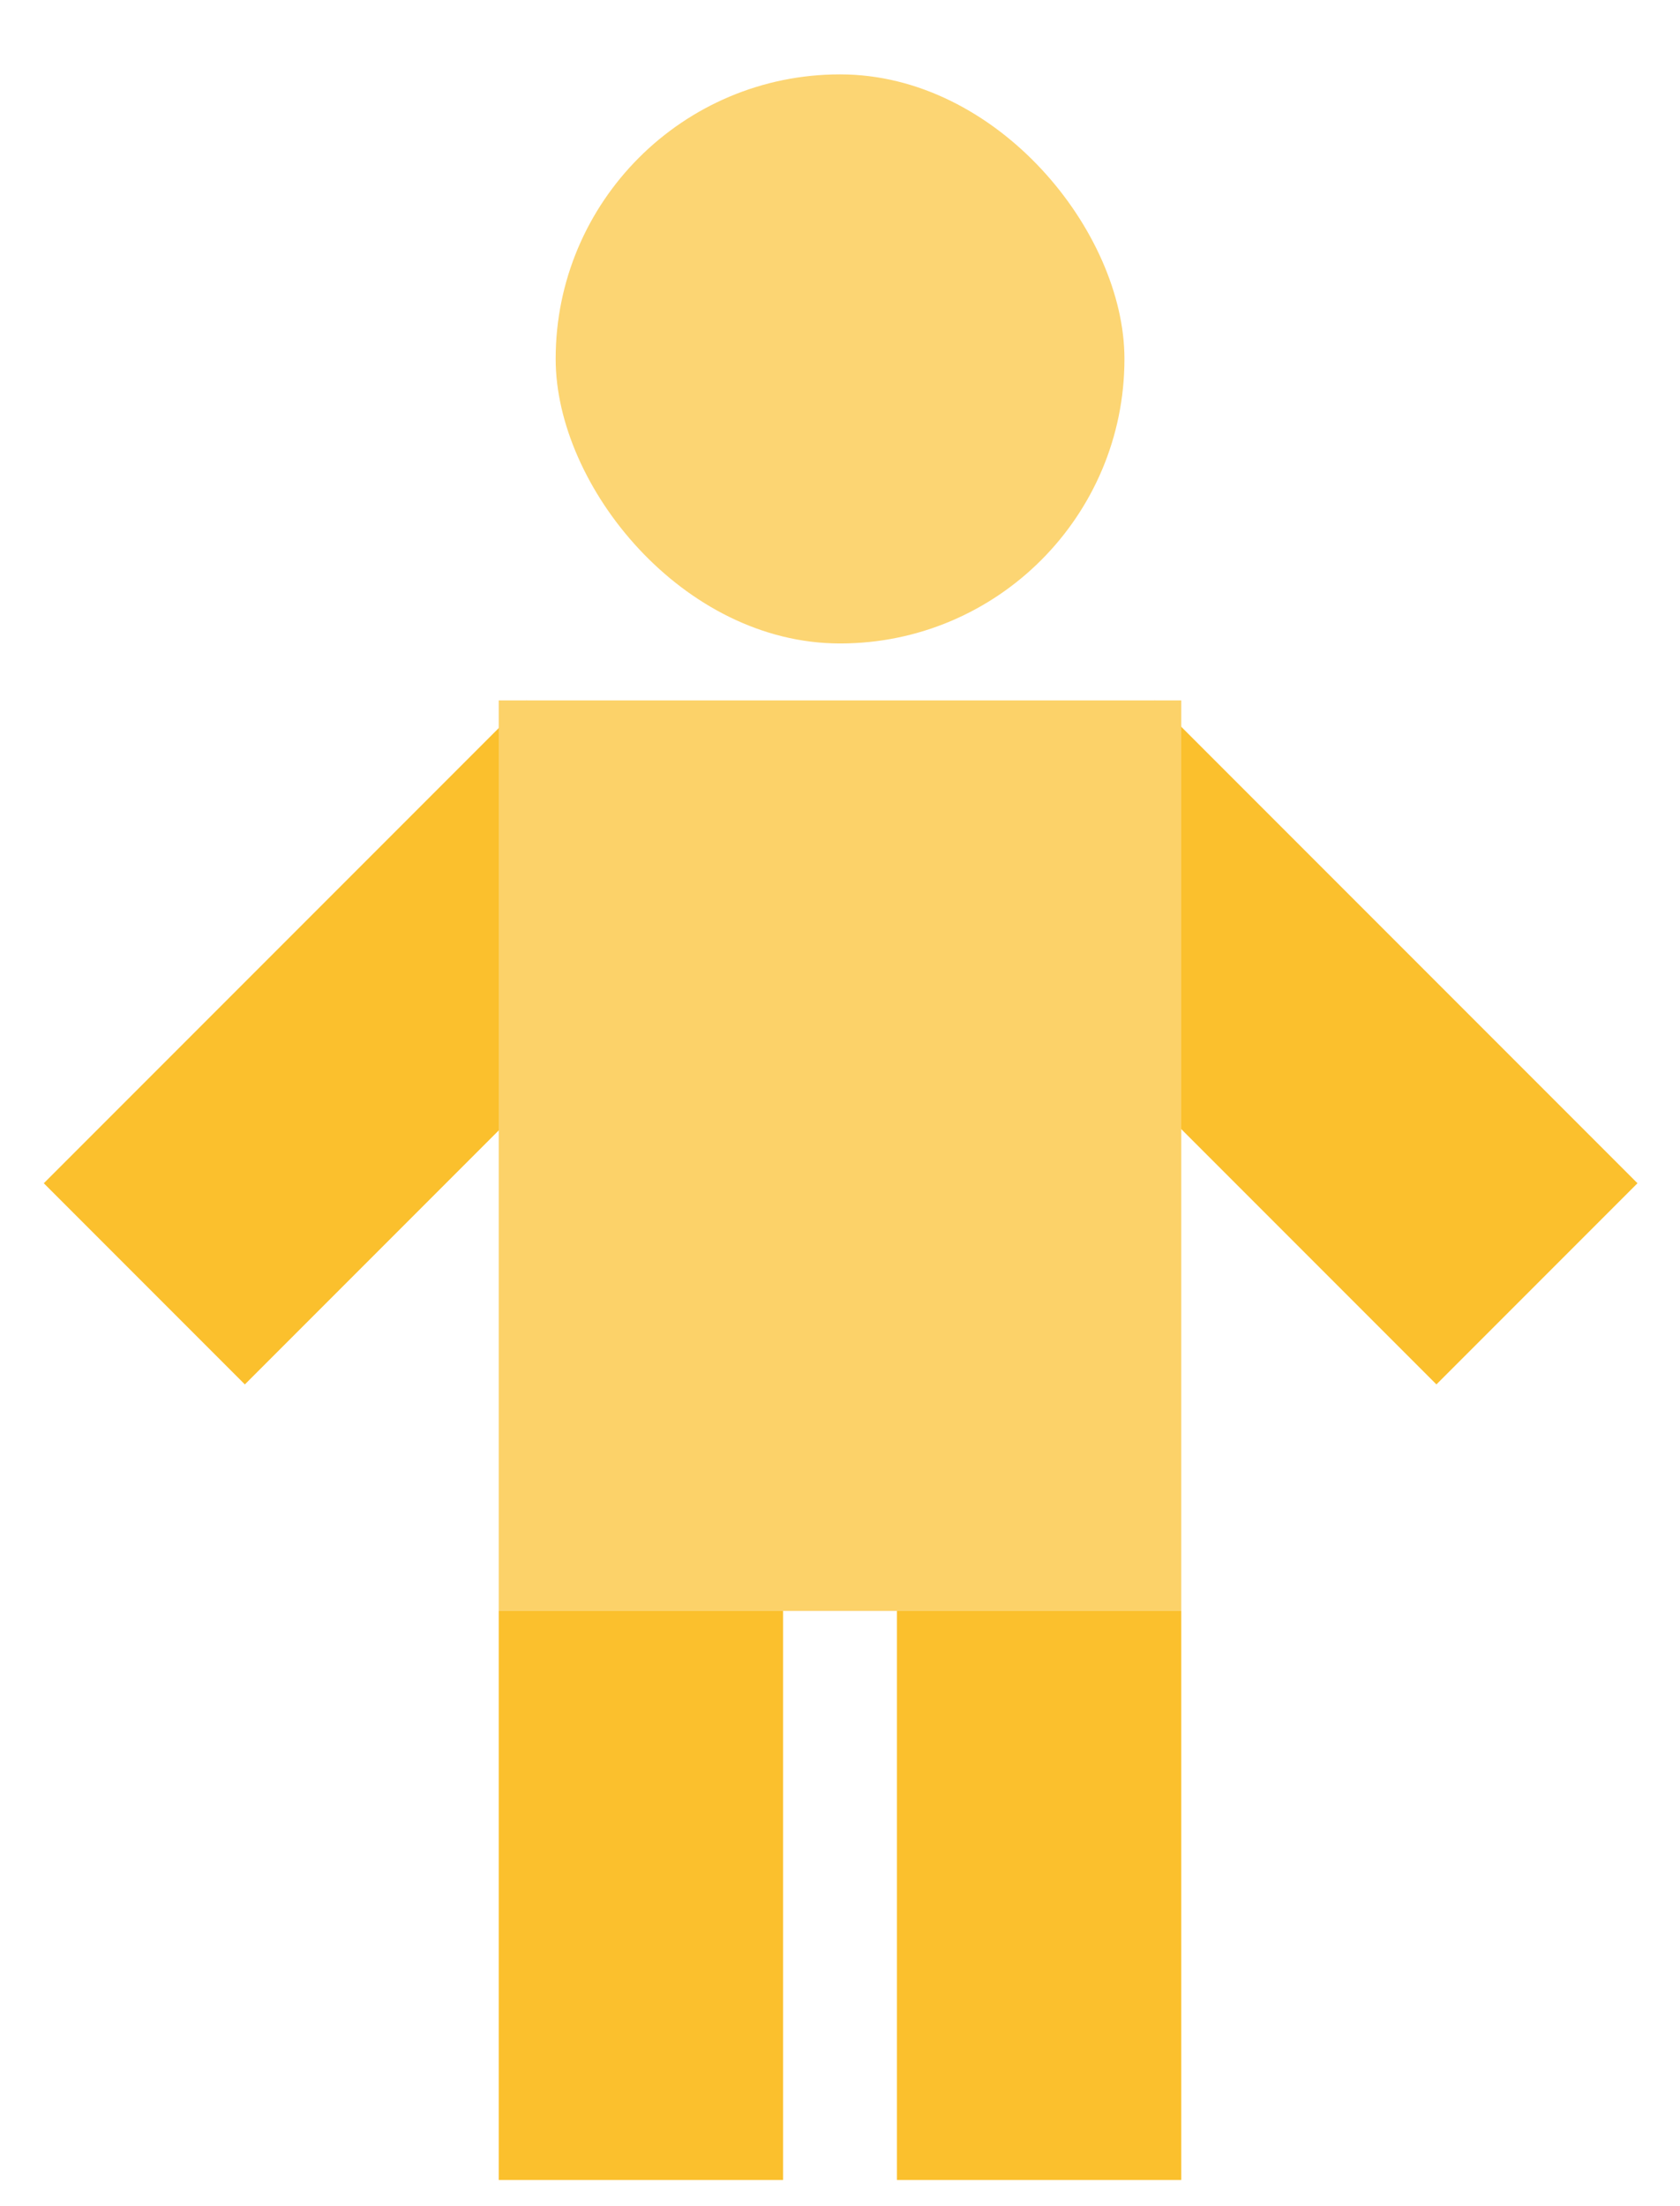 <svg width="16" height="21" viewBox="0 0 16 21" fill="none" xmlns="http://www.w3.org/2000/svg">
<rect x="4.75" y="15.334" width="2.708" height="5.417" fill="#FBC02D"/>
<rect x="2.332" y="13.178" width="2.708" height="6.5" transform="rotate(-135 2.332 13.178)" fill="#FBC02D"/>
<rect x="15.595" y="11.263" width="2.708" height="6.5" transform="rotate(135 15.595 11.263)" fill="#FBC02D"/>
<rect x="8.542" y="15.334" width="2.708" height="5.417" fill="#FBC02D"/>
<rect x="4.75" y="6.667" width="6.5" height="8.667" fill="#FCD269"/>
<rect x="5.292" y="0.708" width="5.417" height="5.417" rx="2.708" fill="#FCD573"/>
</svg>
